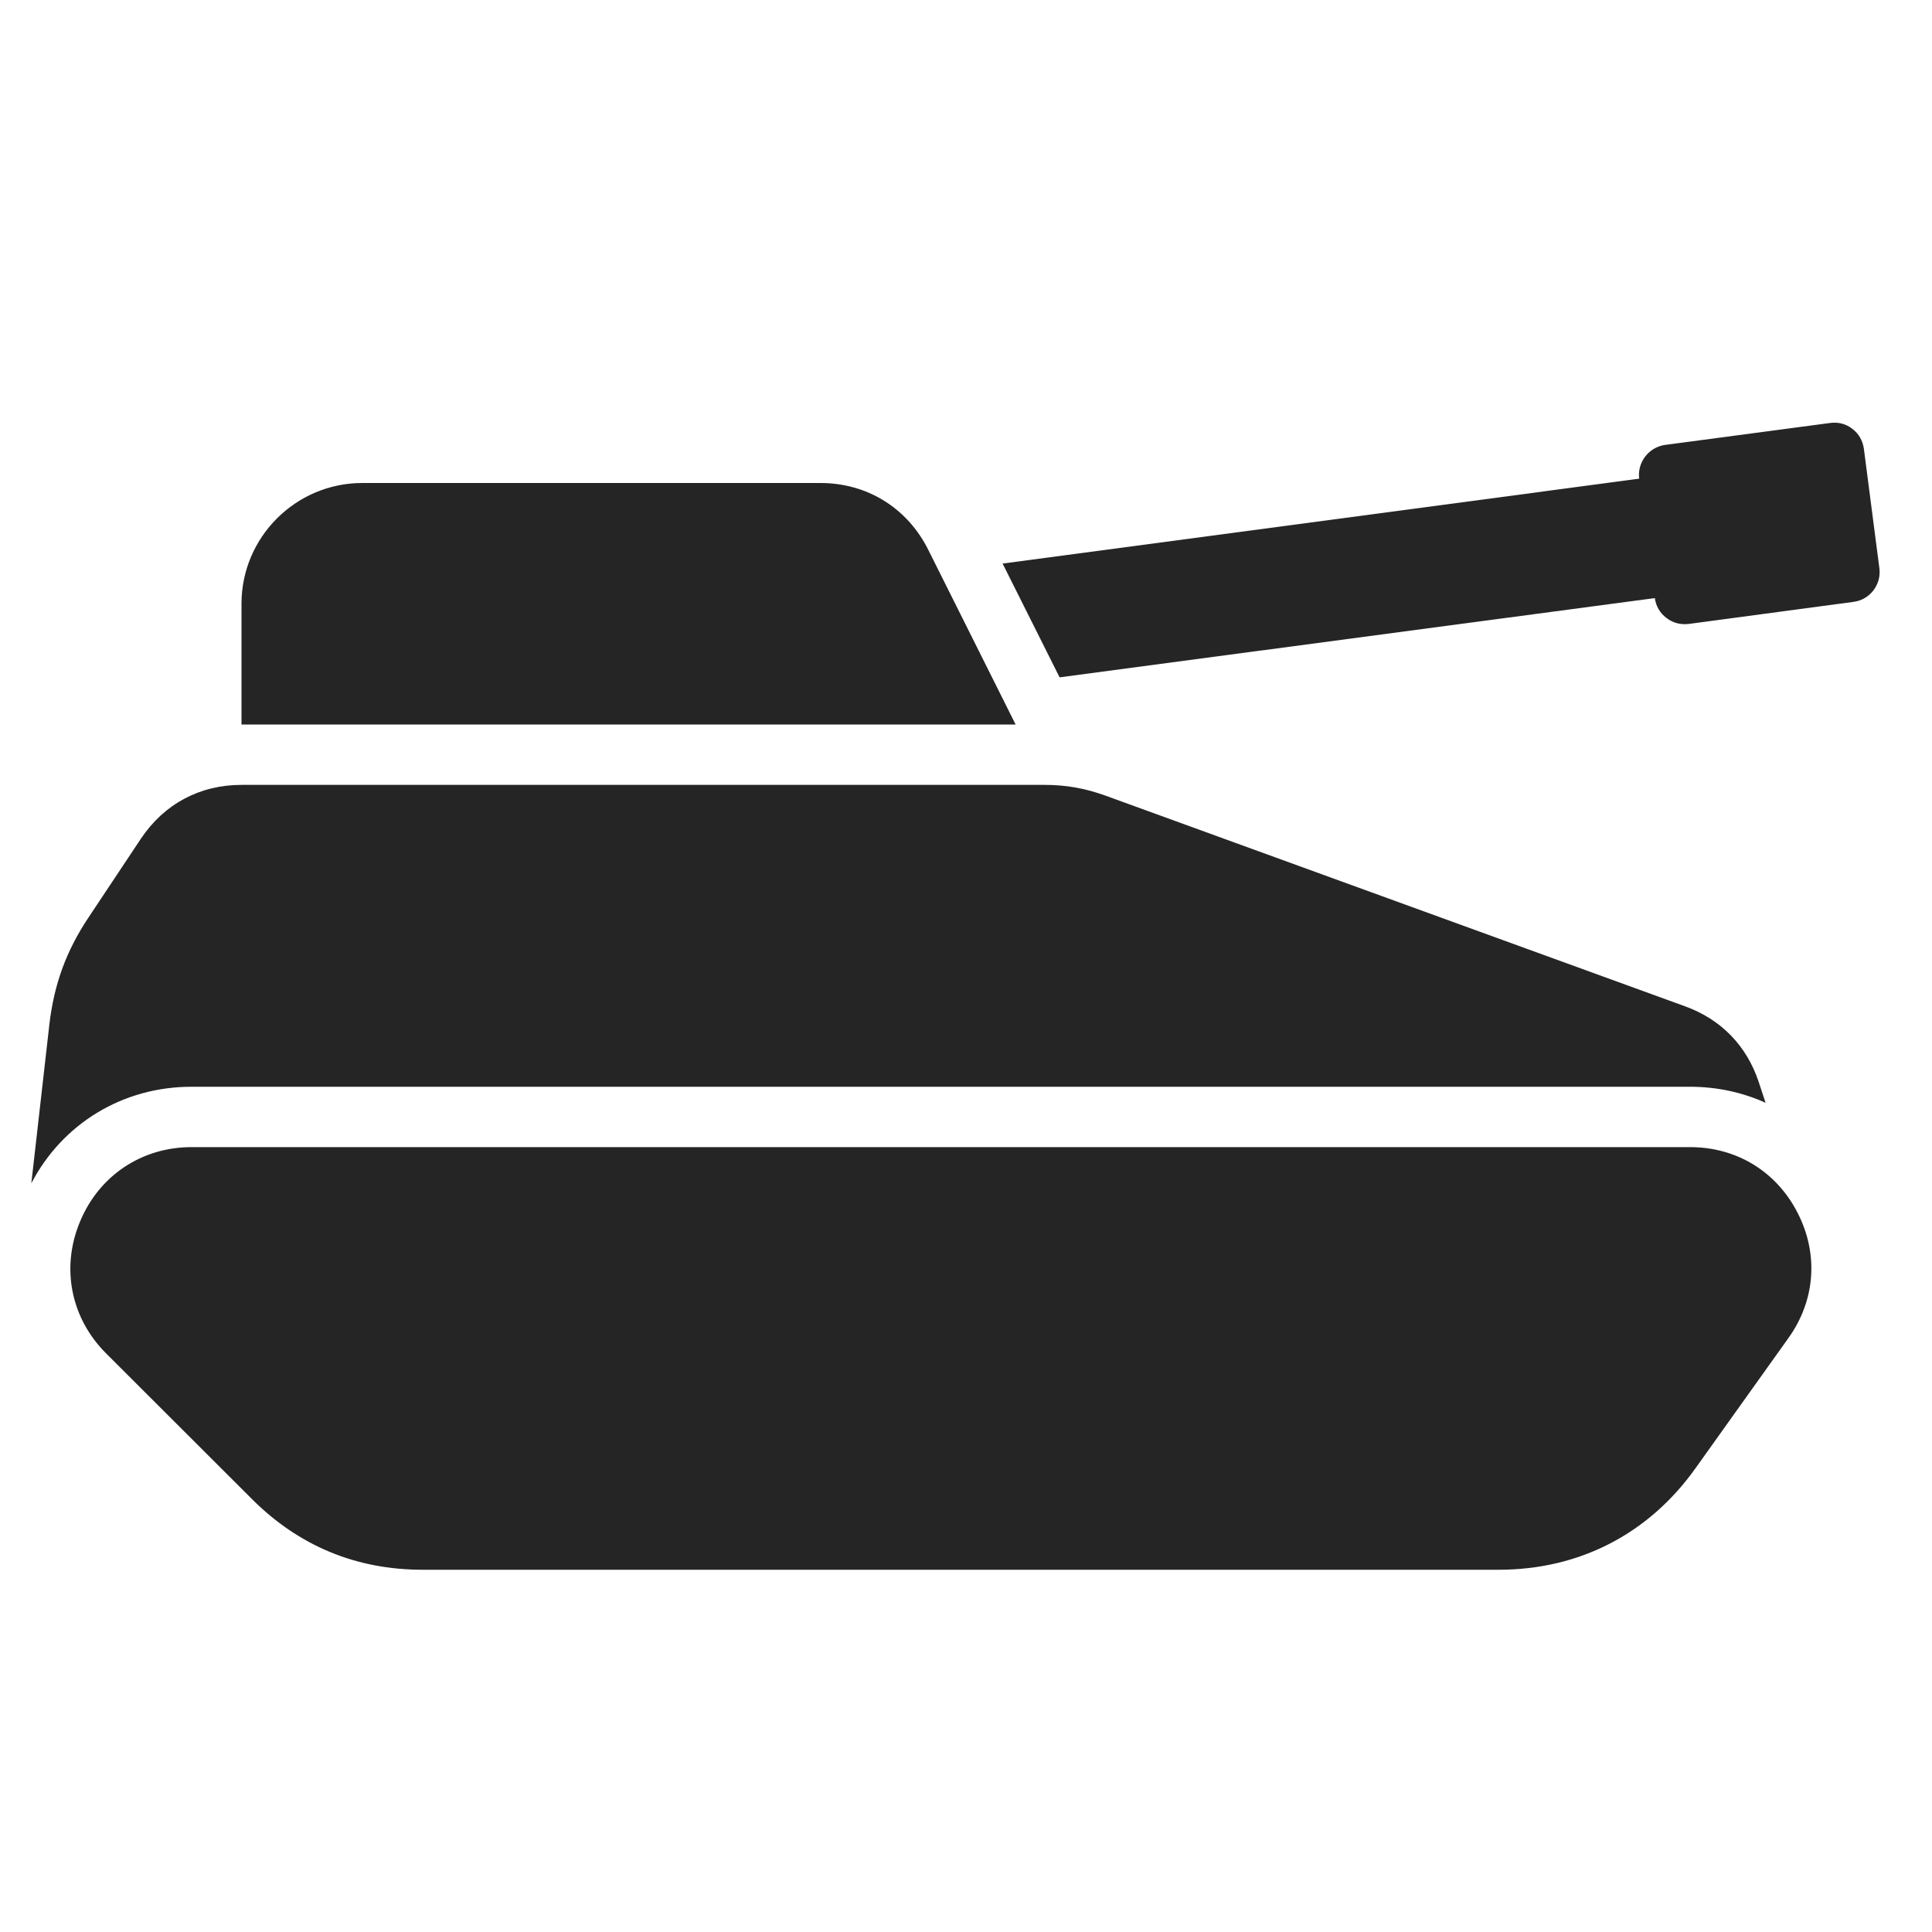 <?xml version="1.0" encoding="UTF-8"?>
<!DOCTYPE svg PUBLIC "-//W3C//DTD SVG 1.1//EN" "http://www.w3.org/Graphics/SVG/1.1/DTD/svg11.dtd">
<svg xmlns="http://www.w3.org/2000/svg" xml:space="preserve" width="1024px" height="1024px" shape-rendering="geometricPrecision" text-rendering="geometricPrecision" image-rendering="optimizeQuality" fill-rule="nonzero" clip-rule="evenodd" viewBox="0 0 10240 10240" xmlns:xlink="http://www.w3.org/1999/xlink">
	<title>tank icon</title>
	<desc>tank icon from the IconExperience.com O-Collection. Copyright by INCORS GmbH (www.incors.com).</desc>
	<path id="curve3" fill="#252525" d="M1015 6080l7943 0c246,0 457,129 569,347 113,219 95,465 -48,665l-494 692c-248,347 -615,536 -1042,536l-5703 0c-352,0 -656,-126 -905,-375l-773 -772c-187,-187 -240,-454 -138,-698 101,-244 327,-395 591,-395z"/>
	<path id="curve2" fill="#252525" d="M1280 4160l4254 0c117,0 218,18 328,58l3070 1116c190,69 325,208 389,399l37 112c-122,-55 -258,-85 -400,-85l-7943 0c-364,0 -684,195 -849,512l96 -845c25,-211 89,-387 207,-564l278 -418c123,-184 312,-285 533,-285z"/>
	<path id="curve1" fill="#252525" d="M9824 3190l-873 117c-44,5 -84,-5 -119,-32 -35,-27 -55,-62 -61,-105l-3155 420 -302 -603 3374 -450c-11,-87 51,-167 138,-179l873 -116c44,-6 84,4 119,31 35,27 55,63 61,106l82 632c12,87 -50,168 -137,179z"/>
	<path id="curve0" fill="#252525" d="M1920 2560l2428 0c248,0 461,132 572,354l463 926 -4103 0 0 -640c0,-353 288,-640 640,-640z"/>
</svg>
